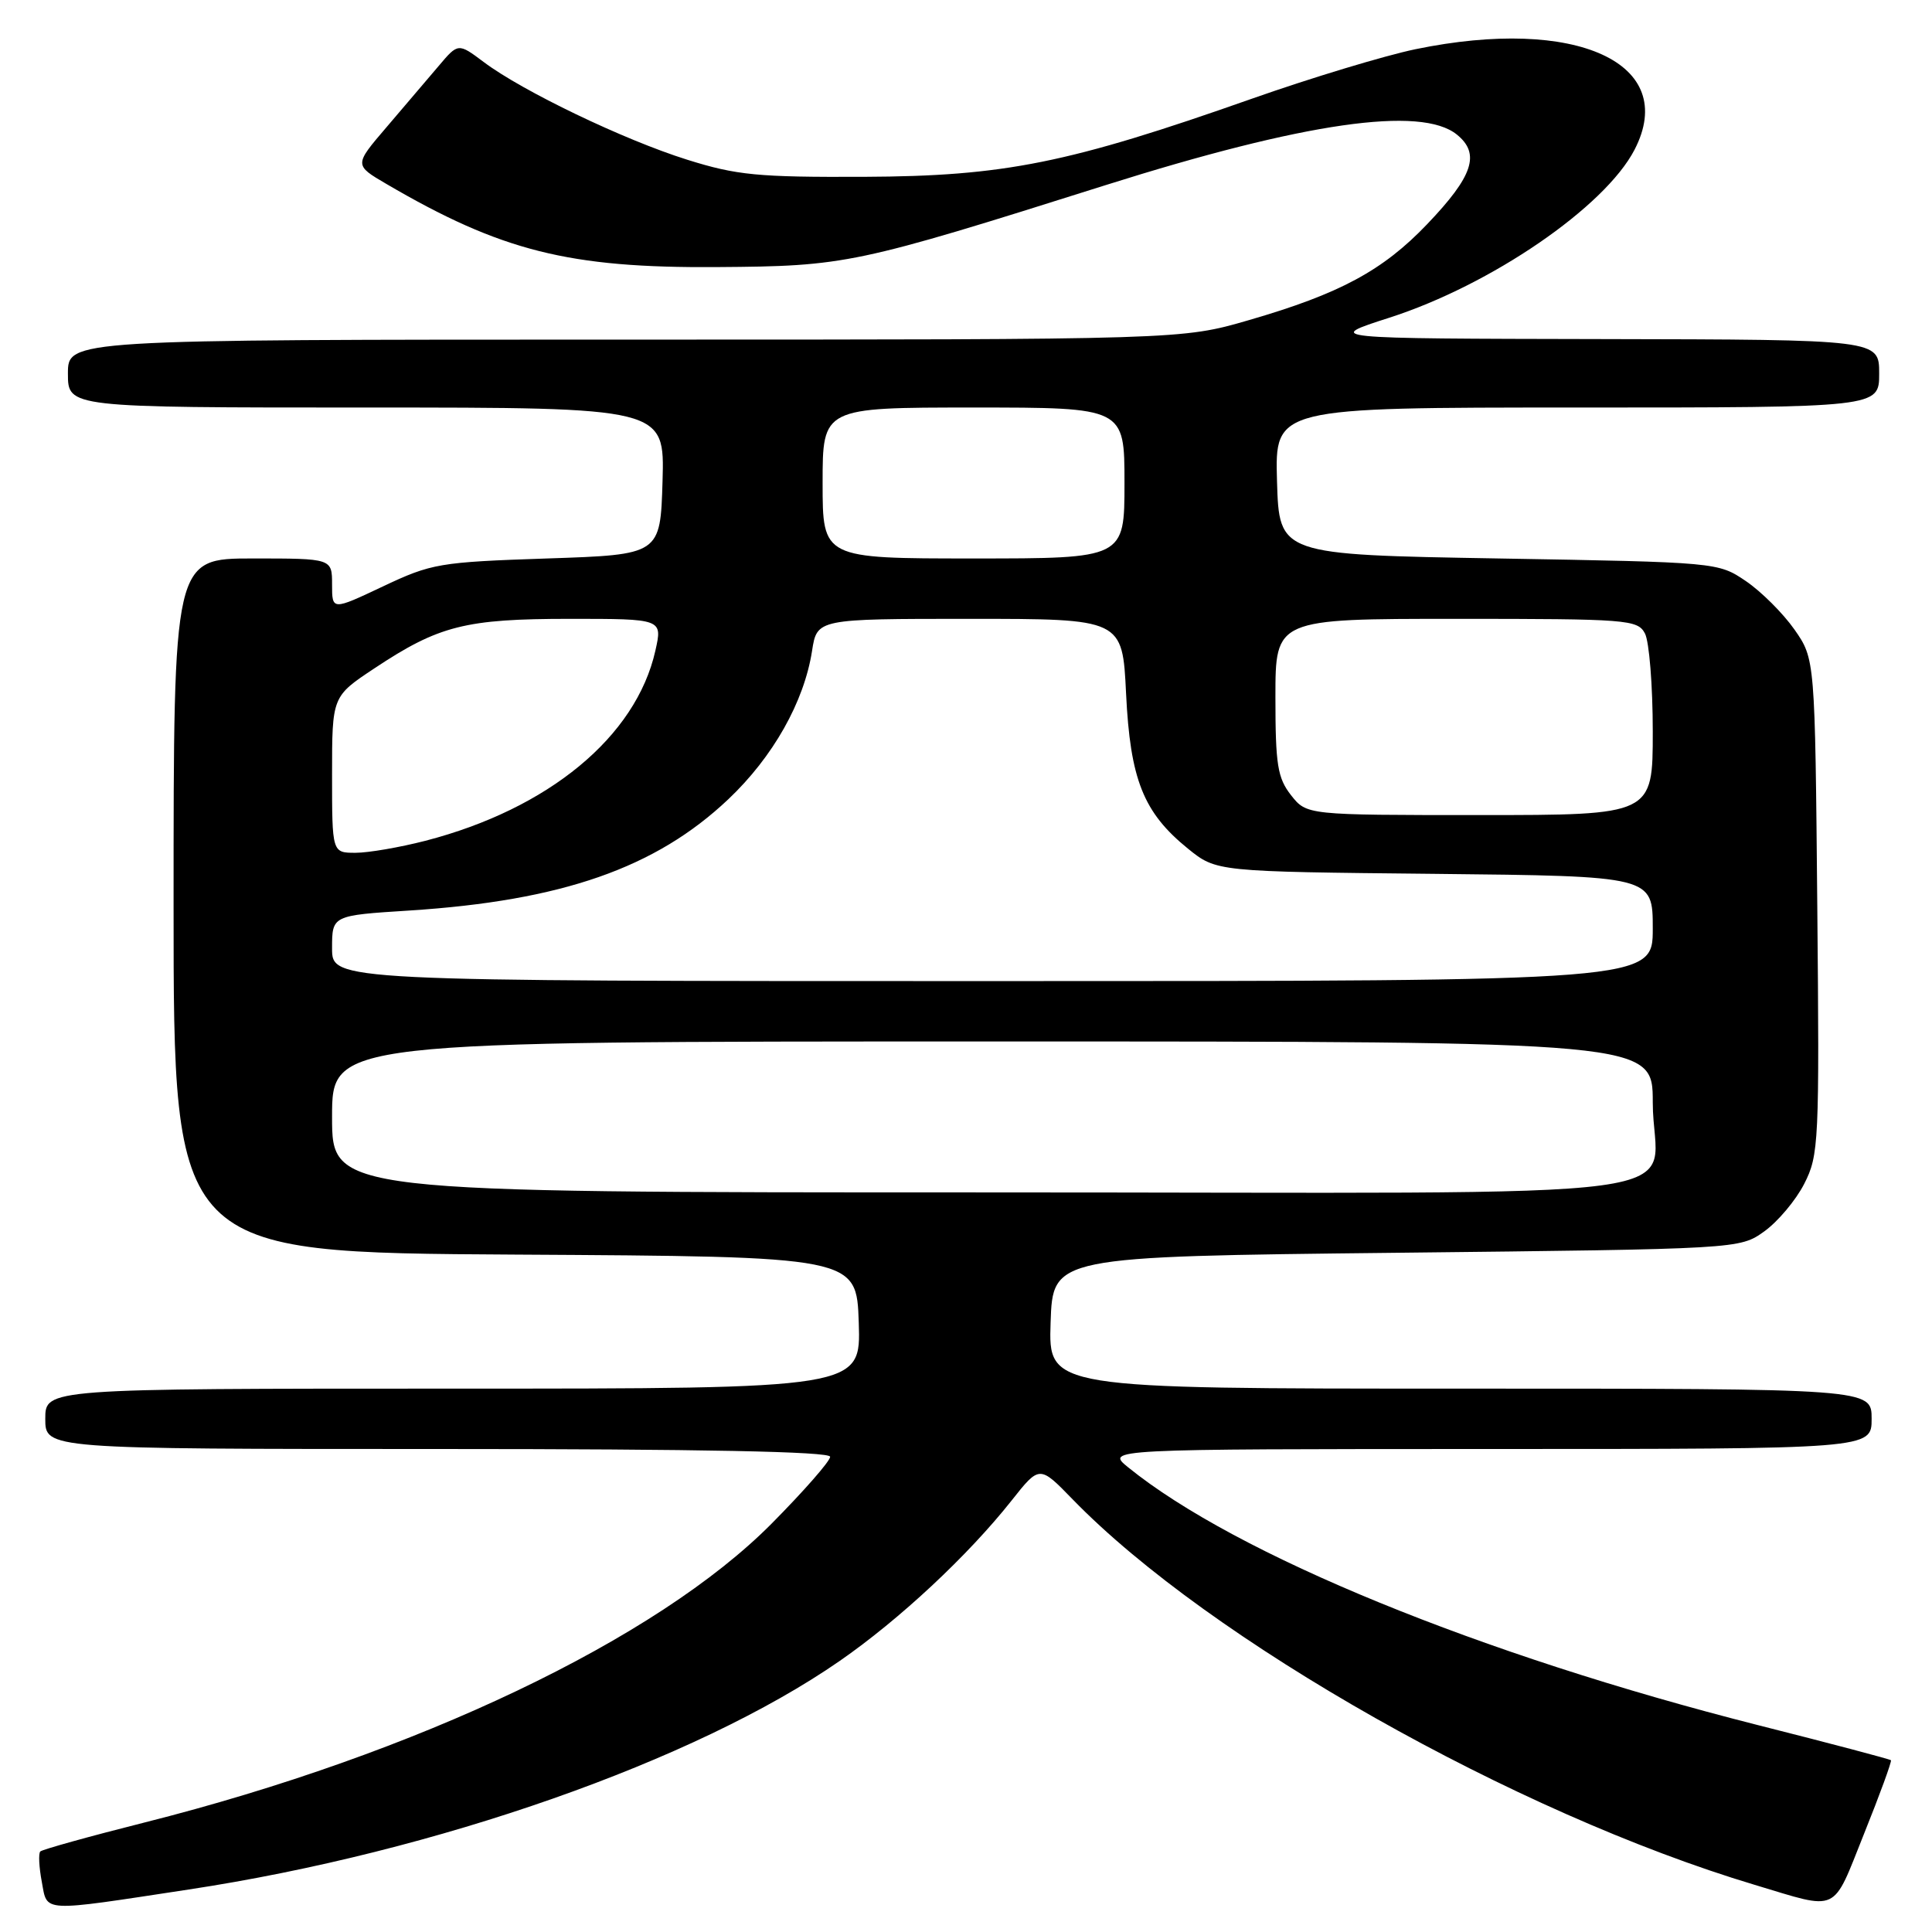 <?xml version="1.0" encoding="UTF-8" standalone="no"?>
<!DOCTYPE svg PUBLIC "-//W3C//DTD SVG 1.1//EN" "http://www.w3.org/Graphics/SVG/1.1/DTD/svg11.dtd" >
<svg xmlns="http://www.w3.org/2000/svg" xmlns:xlink="http://www.w3.org/1999/xlink" version="1.1" viewBox="0 0 256 256">
 <g >
 <path fill="currentColor"
d=" M 25.00 250.37 C 57.76 245.40 92.14 233.33 111.24 220.10 C 119.17 214.61 128.26 206.13 134.04 198.83 C 137.74 194.15 137.74 194.15 142.12 198.66 C 160.26 217.33 200.82 240.26 232.50 249.75 C 243.82 253.15 242.72 253.66 246.99 243.00 C 249.09 237.78 250.69 233.39 250.56 233.24 C 250.43 233.10 242.49 231.00 232.91 228.58 C 196.21 219.27 163.78 206.01 149.50 194.44 C 146.50 192.01 146.50 192.01 197.25 192.00 C 248.00 192.00 248.00 192.00 248.00 188.00 C 248.00 184.00 248.00 184.00 193.46 184.00 C 138.92 184.00 138.92 184.00 139.21 175.25 C 139.50 166.50 139.50 166.50 185.00 166.00 C 230.50 165.50 230.50 165.50 233.77 163.17 C 235.57 161.88 237.96 159.04 239.07 156.86 C 241.01 153.06 241.09 151.38 240.80 120.10 C 240.50 87.32 240.50 87.32 237.77 83.41 C 236.26 81.26 233.37 78.38 231.34 77.00 C 227.66 74.51 227.56 74.50 198.58 74.00 C 169.50 73.50 169.50 73.50 169.21 63.75 C 168.93 54.00 168.93 54.00 208.96 54.00 C 249.00 54.00 249.00 54.00 249.00 49.50 C 249.00 45.00 249.00 45.00 212.25 44.93 C 175.50 44.86 175.50 44.86 184.09 42.10 C 197.57 37.77 212.66 27.43 216.59 19.83 C 222.51 8.37 208.88 2.12 187.56 6.52 C 183.51 7.36 173.74 10.31 165.85 13.09 C 141.59 21.64 133.10 23.35 114.50 23.43 C 100.39 23.49 97.62 23.22 91.05 21.16 C 82.66 18.53 69.22 12.07 64.11 8.23 C 60.71 5.68 60.71 5.68 58.11 8.76 C 56.67 10.45 53.57 14.10 51.21 16.86 C 46.92 21.87 46.92 21.87 51.21 24.38 C 66.41 33.27 75.38 35.53 95.00 35.39 C 112.09 35.27 113.26 35.03 146.50 24.53 C 172.83 16.22 188.30 13.99 193.04 17.83 C 196.18 20.37 195.21 23.32 189.11 29.70 C 183.23 35.86 177.52 38.93 165.48 42.42 C 156.59 45.00 156.59 45.00 82.79 45.00 C 9.00 45.00 9.00 45.00 9.00 49.50 C 9.00 54.00 9.00 54.00 48.54 54.00 C 88.07 54.00 88.07 54.00 87.79 63.75 C 87.50 73.50 87.50 73.50 72.50 74.00 C 58.21 74.48 57.18 74.66 50.75 77.70 C 44.00 80.89 44.00 80.89 44.00 77.45 C 44.00 74.00 44.00 74.00 33.50 74.00 C 23.00 74.00 23.00 74.00 23.00 119.99 C 23.00 165.98 23.00 165.98 68.25 166.24 C 113.50 166.50 113.50 166.50 113.79 175.25 C 114.08 184.00 114.08 184.00 60.04 184.00 C 6.00 184.00 6.00 184.00 6.00 188.00 C 6.00 192.00 6.00 192.00 58.00 192.00 C 93.08 192.00 110.00 192.34 110.00 193.03 C 110.00 193.60 106.51 197.58 102.25 201.88 C 87.04 217.22 55.25 232.38 19.15 241.49 C 11.81 243.34 5.60 245.07 5.34 245.33 C 5.08 245.59 5.17 247.40 5.54 249.36 C 6.30 253.43 5.22 253.38 25.00 250.37 Z  M 44.00 148.00 C 44.00 138.00 44.00 138.00 131.50 138.00 C 219.00 138.00 219.00 138.00 219.00 146.07 C 219.00 159.51 230.18 158.00 130.46 158.00 C 44.00 158.00 44.00 158.00 44.00 148.00 Z  M 44.00 125.65 C 44.00 121.30 44.00 121.30 54.25 120.65 C 74.45 119.35 86.87 115.02 96.50 105.91 C 102.43 100.30 106.55 93.00 107.60 86.25 C 108.26 82.00 108.26 82.00 128.49 82.00 C 148.73 82.00 148.73 82.00 149.21 91.89 C 149.76 103.29 151.50 107.66 157.41 112.45 C 161.18 115.50 161.18 115.50 190.09 115.79 C 219.00 116.09 219.00 116.09 219.00 123.04 C 219.00 130.00 219.00 130.00 131.50 130.00 C 44.00 130.00 44.00 130.00 44.00 125.65 Z  M 44.00 102.64 C 44.00 92.28 44.00 92.28 49.61 88.56 C 58.15 82.89 61.66 82.00 75.52 82.00 C 87.79 82.00 87.79 82.00 86.84 86.22 C 84.28 97.61 72.70 107.18 56.36 111.41 C 52.98 112.28 48.81 113.00 47.11 113.00 C 44.00 113.00 44.00 113.00 44.00 102.64 Z  M 171.07 105.37 C 169.28 103.08 169.00 101.34 169.00 92.37 C 169.00 82.00 169.00 82.00 192.96 82.00 C 215.63 82.00 216.99 82.10 217.96 83.93 C 218.53 85.00 219.00 90.85 219.00 96.93 C 219.00 108.00 219.00 108.00 196.07 108.00 C 173.15 108.00 173.15 108.00 171.07 105.37 Z  M 109.00 64.00 C 109.00 54.00 109.00 54.00 129.00 54.00 C 149.00 54.00 149.00 54.00 149.00 64.00 C 149.00 74.00 149.00 74.00 129.00 74.00 C 109.00 74.00 109.00 74.00 109.00 64.00 Z "/>
</g>
</svg>